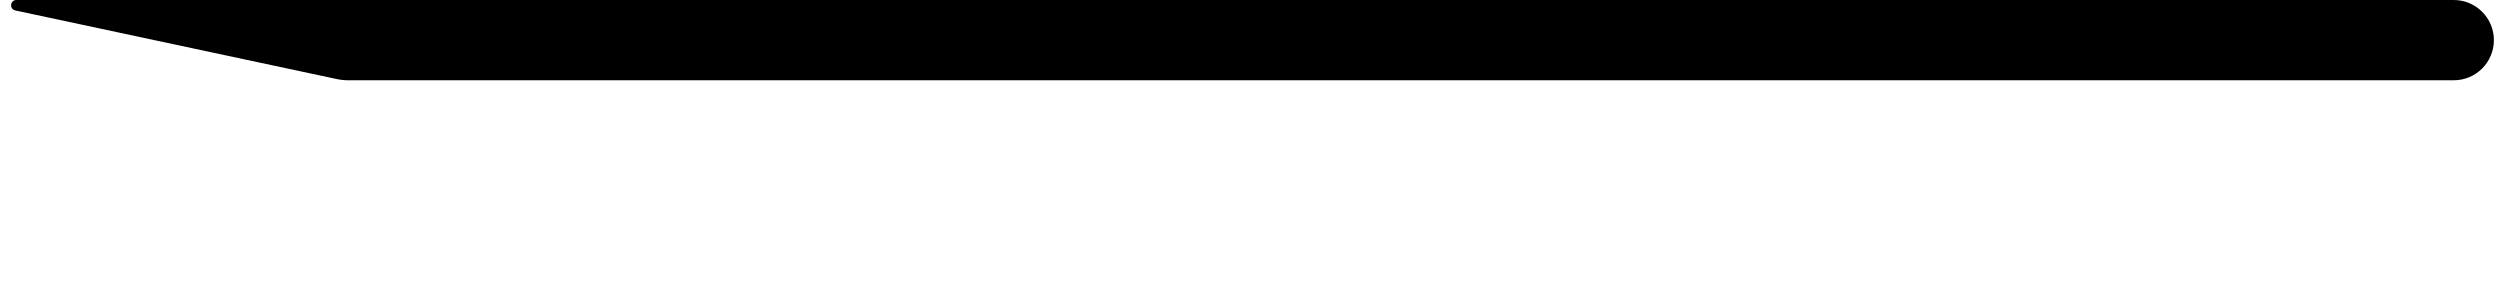 <svg width="1427" height="163" viewBox="0 0 1427 163" fill="none" xmlns="http://www.w3.org/2000/svg">
<g clip-path="url(#clip0_91_76)">
<path d="M7.91 5.672C5.148 4.189 6.201 0 9.336 0H1400.6C1413.25 0 1423.51 10.257 1423.51 22.91C1423.51 35.563 1413.25 45.821 1400.6 45.821H198.809C196.599 45.821 194.396 45.588 192.235 45.127L8.707 5.964C8.428 5.905 8.16 5.806 7.91 5.672Z" fill="black"/>
</g>
<defs>
<clipPath id="clip0_91_76">
<rect width="1426.17" height="163" fill="white"/>
</clipPath>
</defs>
</svg>
